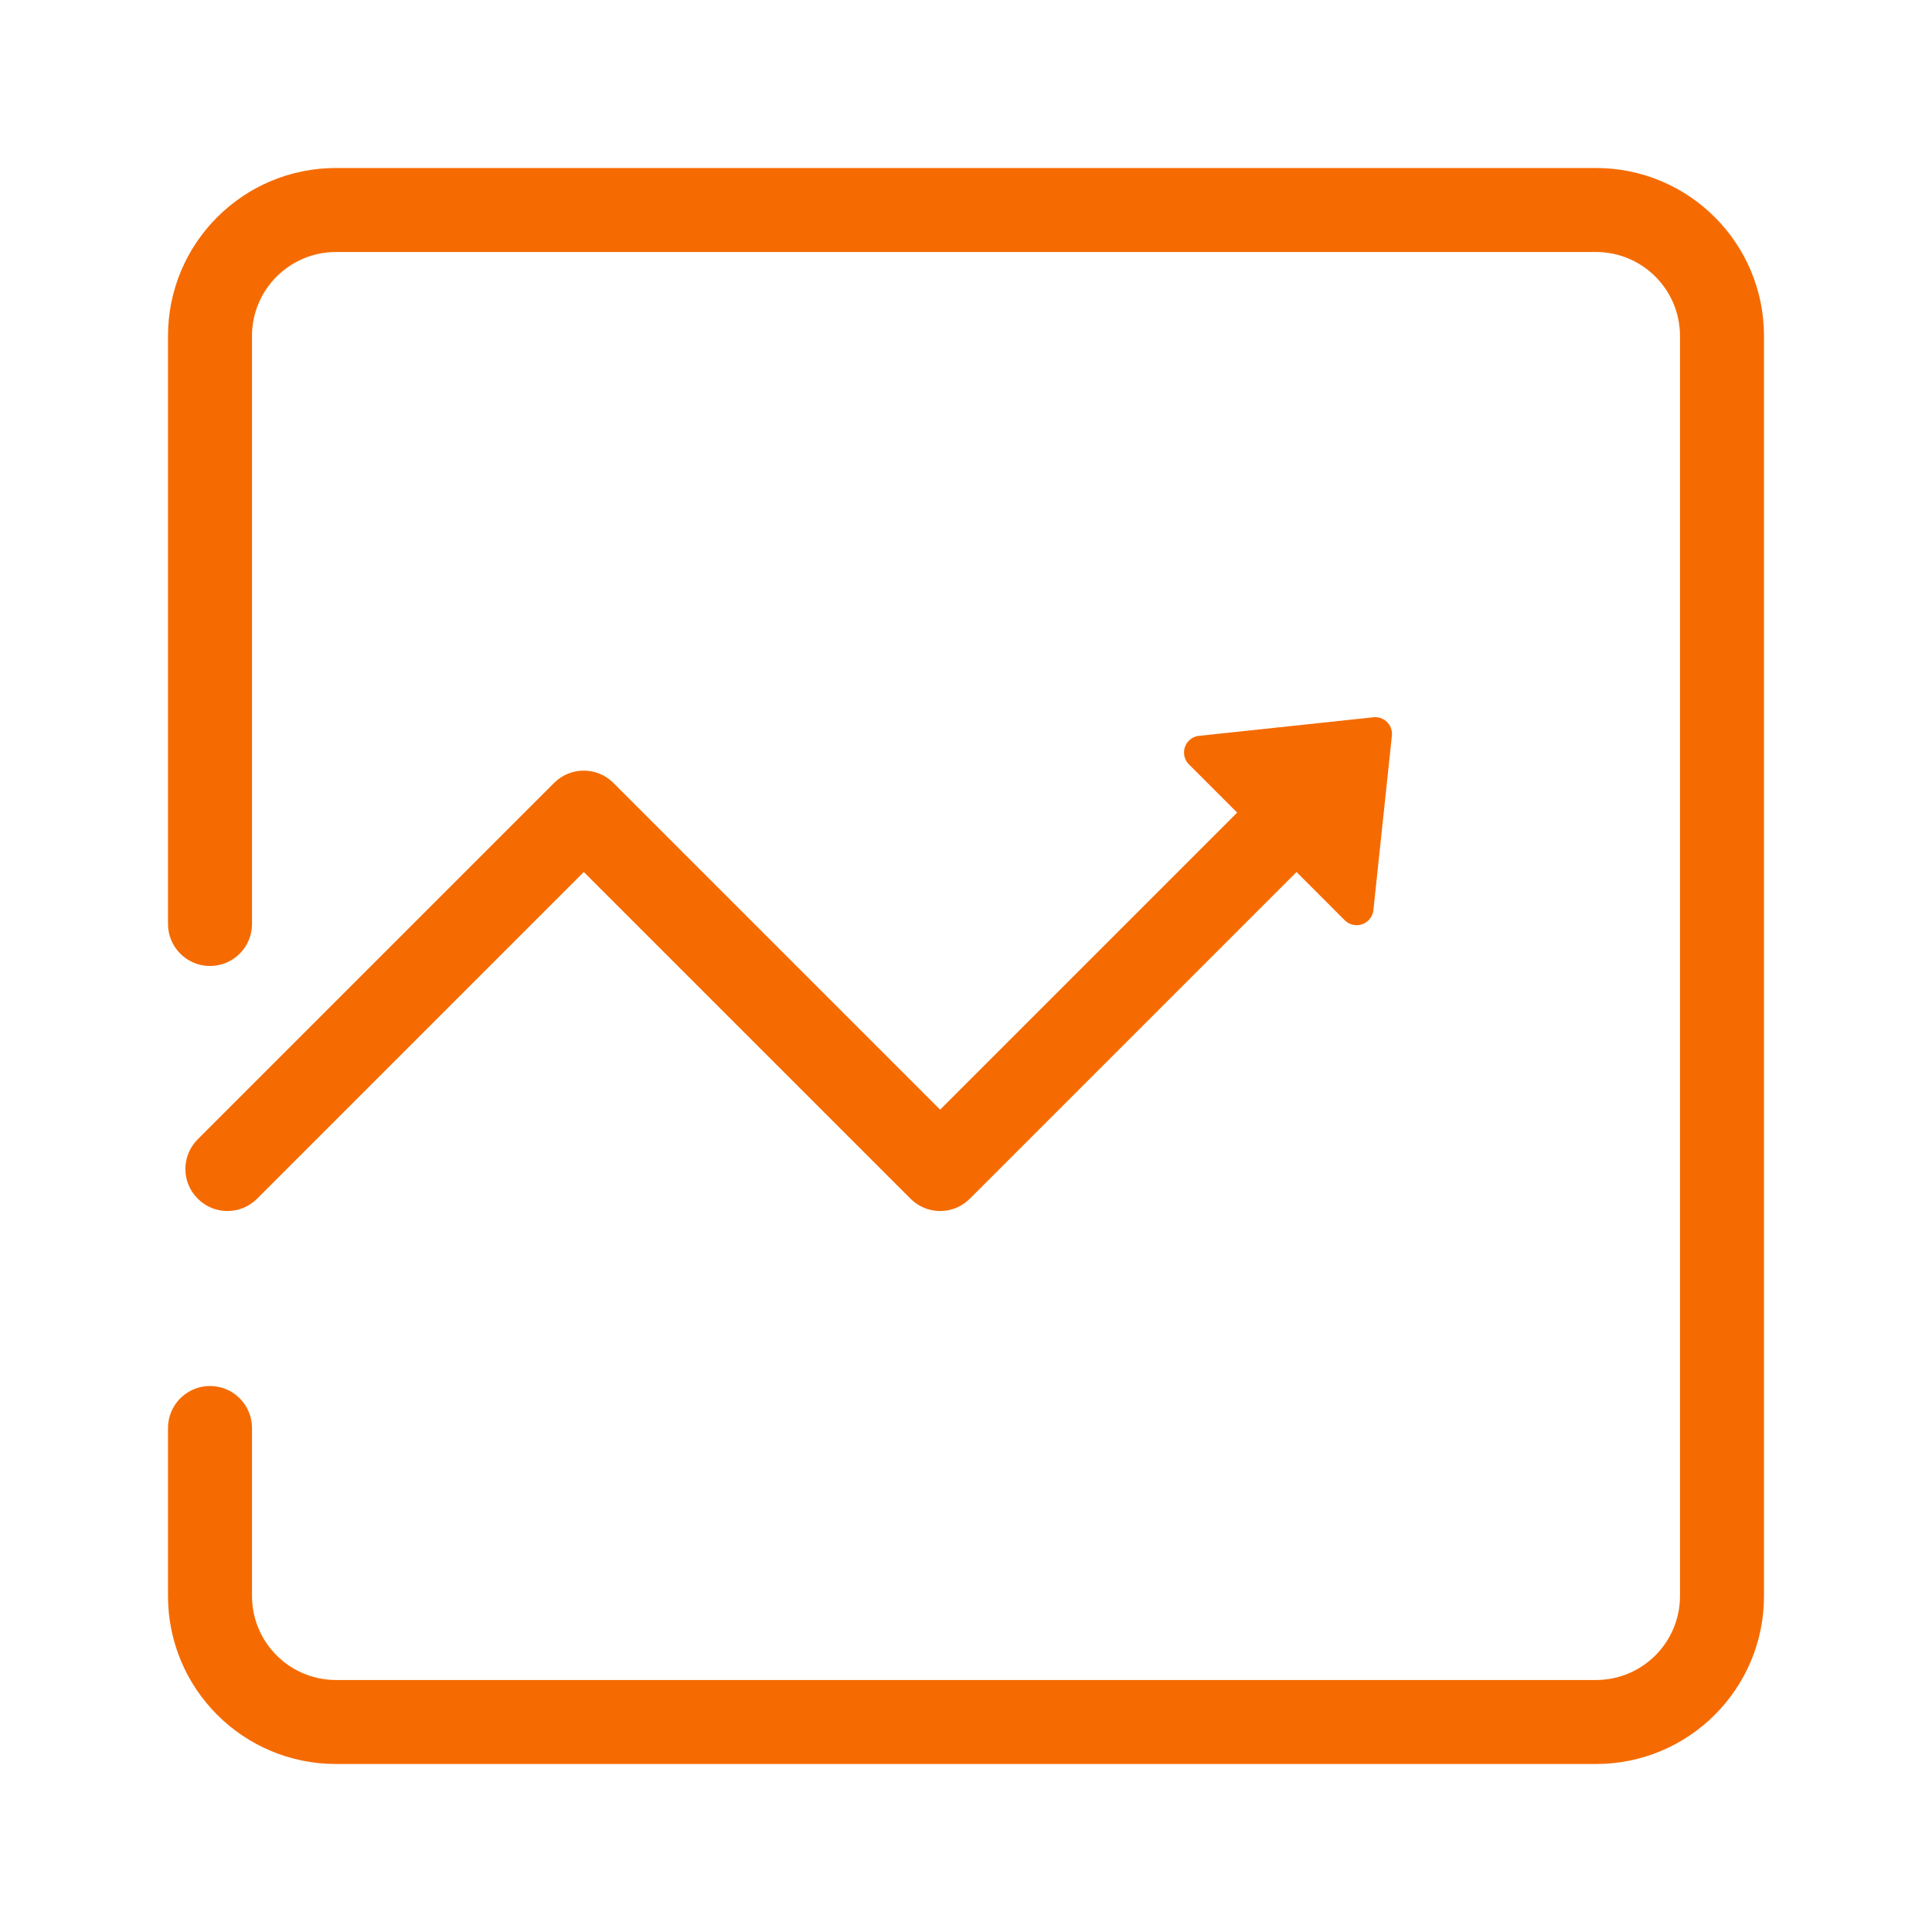 <?xml version="1.0" encoding="UTF-8"?>
<svg width="23px" height="23px" viewBox="0 0 23 23" version="1.1" xmlns="http://www.w3.org/2000/svg" xmlns:xlink="http://www.w3.org/1999/xlink">
    <!-- Generator: Sketch 52 (66869) - http://www.bohemiancoding.com/sketch -->
    <title>患者/列表/指标情况_橙</title>
    <desc>Created with Sketch.</desc>
    <g id="患者/列表/指标情况_橙" stroke="none" stroke-width="1" fill="none" fill-rule="evenodd">
        <path d="M2,11 L2,4 C2,2.895 2.895,2 4,2 L19,2 C20.105,2 21,2.895 21,4 L21,19 C21,20.105 20.105,21 19,21 L4,21 C2.895,21 2,20.105 2,19 L2,17 C2,16.724 2.224,16.5 2.5,16.5 C2.776,16.5 3,16.724 3,17 L3,19 C3,19.552 3.448,20 4,20 L19,20 C19.552,20 20,19.552 20,19 L20,4 C20,3.448 19.552,3 19,3 L4,3 C3.448,3 3,3.448 3,4 L3,11 C3,11.276 2.776,11.5 2.5,11.5 C2.224,11.5 2,11.276 2,11 Z M11.192,13.21 L14.728,9.674 L14.154,9.1 C14.076,9.022 14.076,8.895 14.154,8.817 C14.186,8.785 14.228,8.764 14.274,8.76 L16.35,8.539 C16.46,8.527 16.559,8.607 16.57,8.716 C16.572,8.731 16.572,8.745 16.57,8.759 L16.35,10.835 C16.338,10.945 16.239,11.025 16.13,11.013 C16.084,11.008 16.042,10.988 16.009,10.956 L15.435,10.381 L11.546,14.27 C11.351,14.466 11.034,14.466 10.839,14.27 L6.95,10.381 L3.061,14.27 C2.865,14.466 2.549,14.466 2.354,14.27 C2.158,14.075 2.158,13.759 2.354,13.563 L6.596,9.321 C6.791,9.125 7.108,9.125 7.303,9.321 L11.192,13.21 Z" id="合并形状" fill="#F56B01" fill-rule="nonzero"></path>
    </g>
</svg>